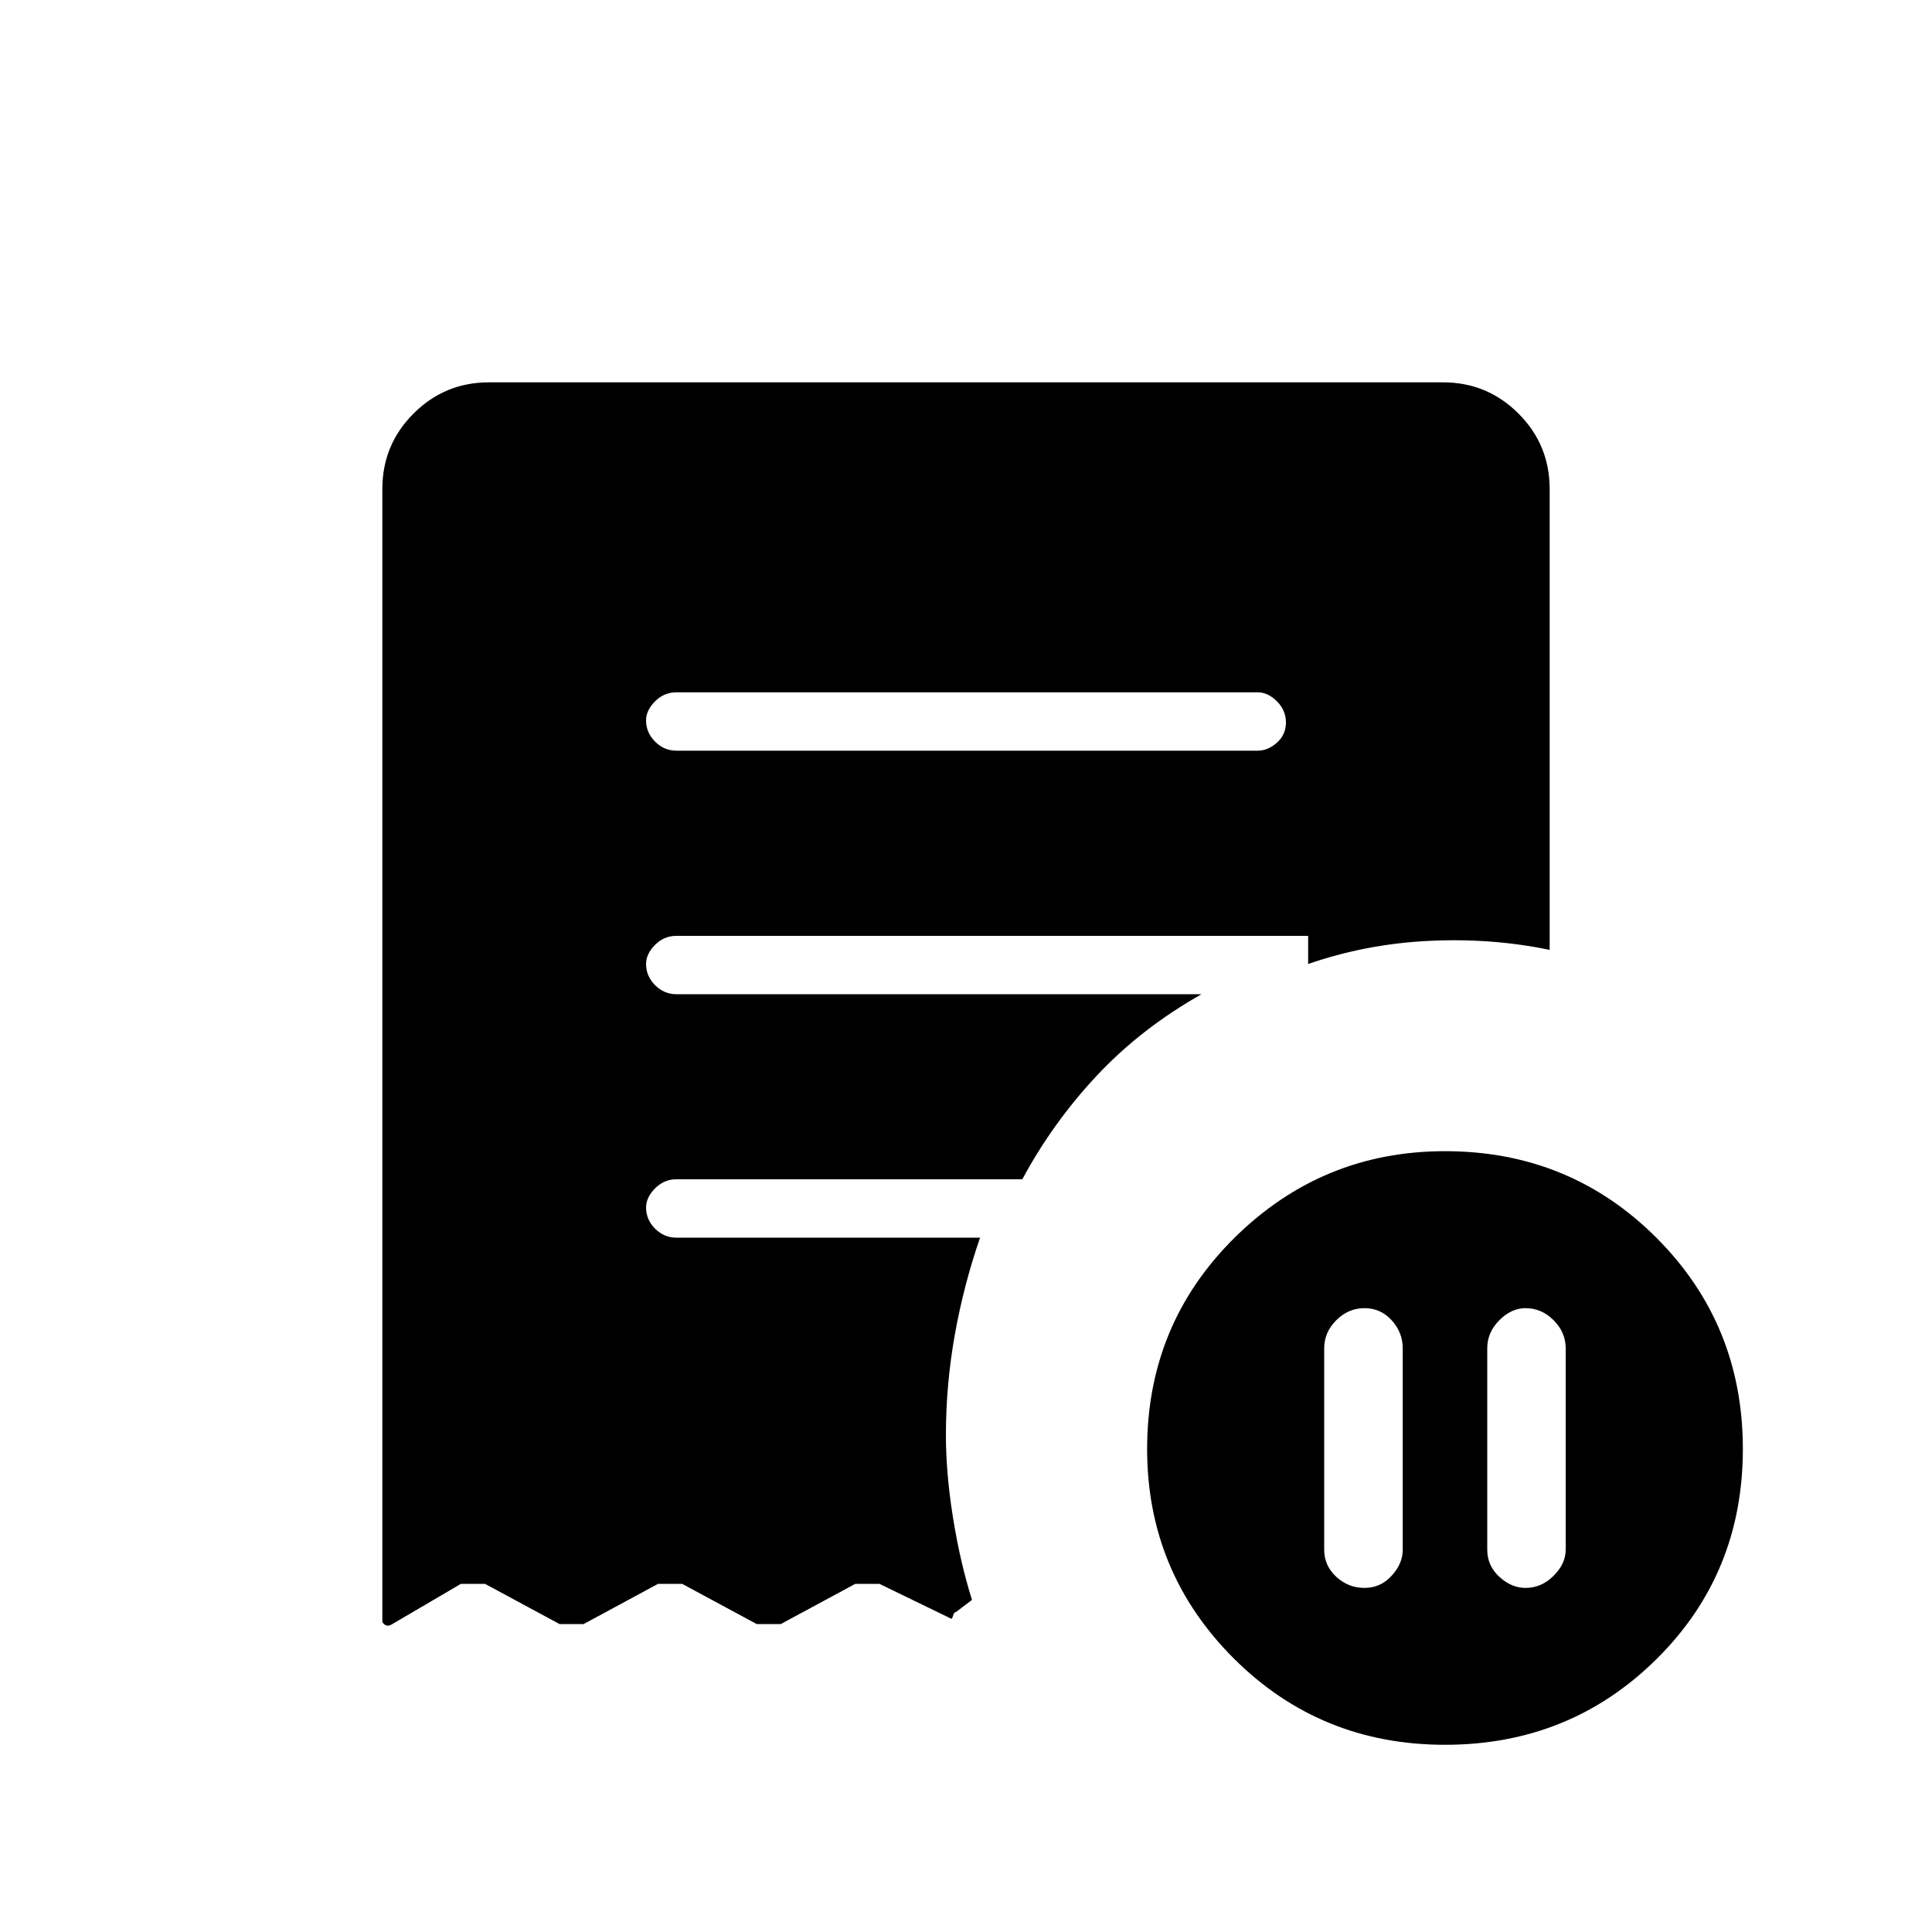 <svg xmlns="http://www.w3.org/2000/svg" height="20" width="20"><path d="M14.521 13.958q0-.166-.115-.291-.114-.125-.281-.125-.167 0-.292.125-.125.125-.125.291v2.084q0 .166.125.281.125.115.292.115.167 0 .281-.126.115-.124.115-.27Zm.875 0v2.084q0 .166.125.281.125.115.271.115.166 0 .291-.126.125-.124.125-.27v-2.084q0-.166-.125-.291-.125-.125-.291-.125-.146 0-.271.125-.125.125-.125.291Zm-2.375-6.187q.104 0 .198-.083.093-.084.093-.209 0-.125-.093-.219-.094-.093-.198-.093H7q-.125 0-.219.093-.093.094-.093.198 0 .125.093.219.094.094.219.094Zm1.937 10.291q-1.291 0-2.187-.895-.896-.896-.896-2.167 0-1.292.906-2.188.907-.895 2.177-.895 1.292 0 2.188.895.896.896.896 2.188 0 1.292-.896 2.177t-2.188.885ZM5.062 3.958h9.876q.458 0 .781.323t.323.781v4.771q-.604-.125-1.25-.093-.646.031-1.25.239v-.291H7q-.125 0-.219.093-.093.094-.093.198 0 .125.093.219.094.094.219.094h5.438q-.626.354-1.084.843-.458.49-.771 1.073H7q-.125 0-.219.094-.093.094-.093.198 0 .125.093.219.094.093.219.093h3.146q-.167.48-.261 1-.093.521-.093 1.042 0 .396.073.854.073.459.197.854l-.166.126q-.021 0-.031.041-.011.042-.032.021l-.729-.354h-.25l-.771.416h-.25l-.771-.416h-.25l-.77.416h-.25l-.771-.416h-.25l-.709.416q-.062.042-.104-.02V5.062q0-.458.323-.781t.781-.323Z"/></svg>